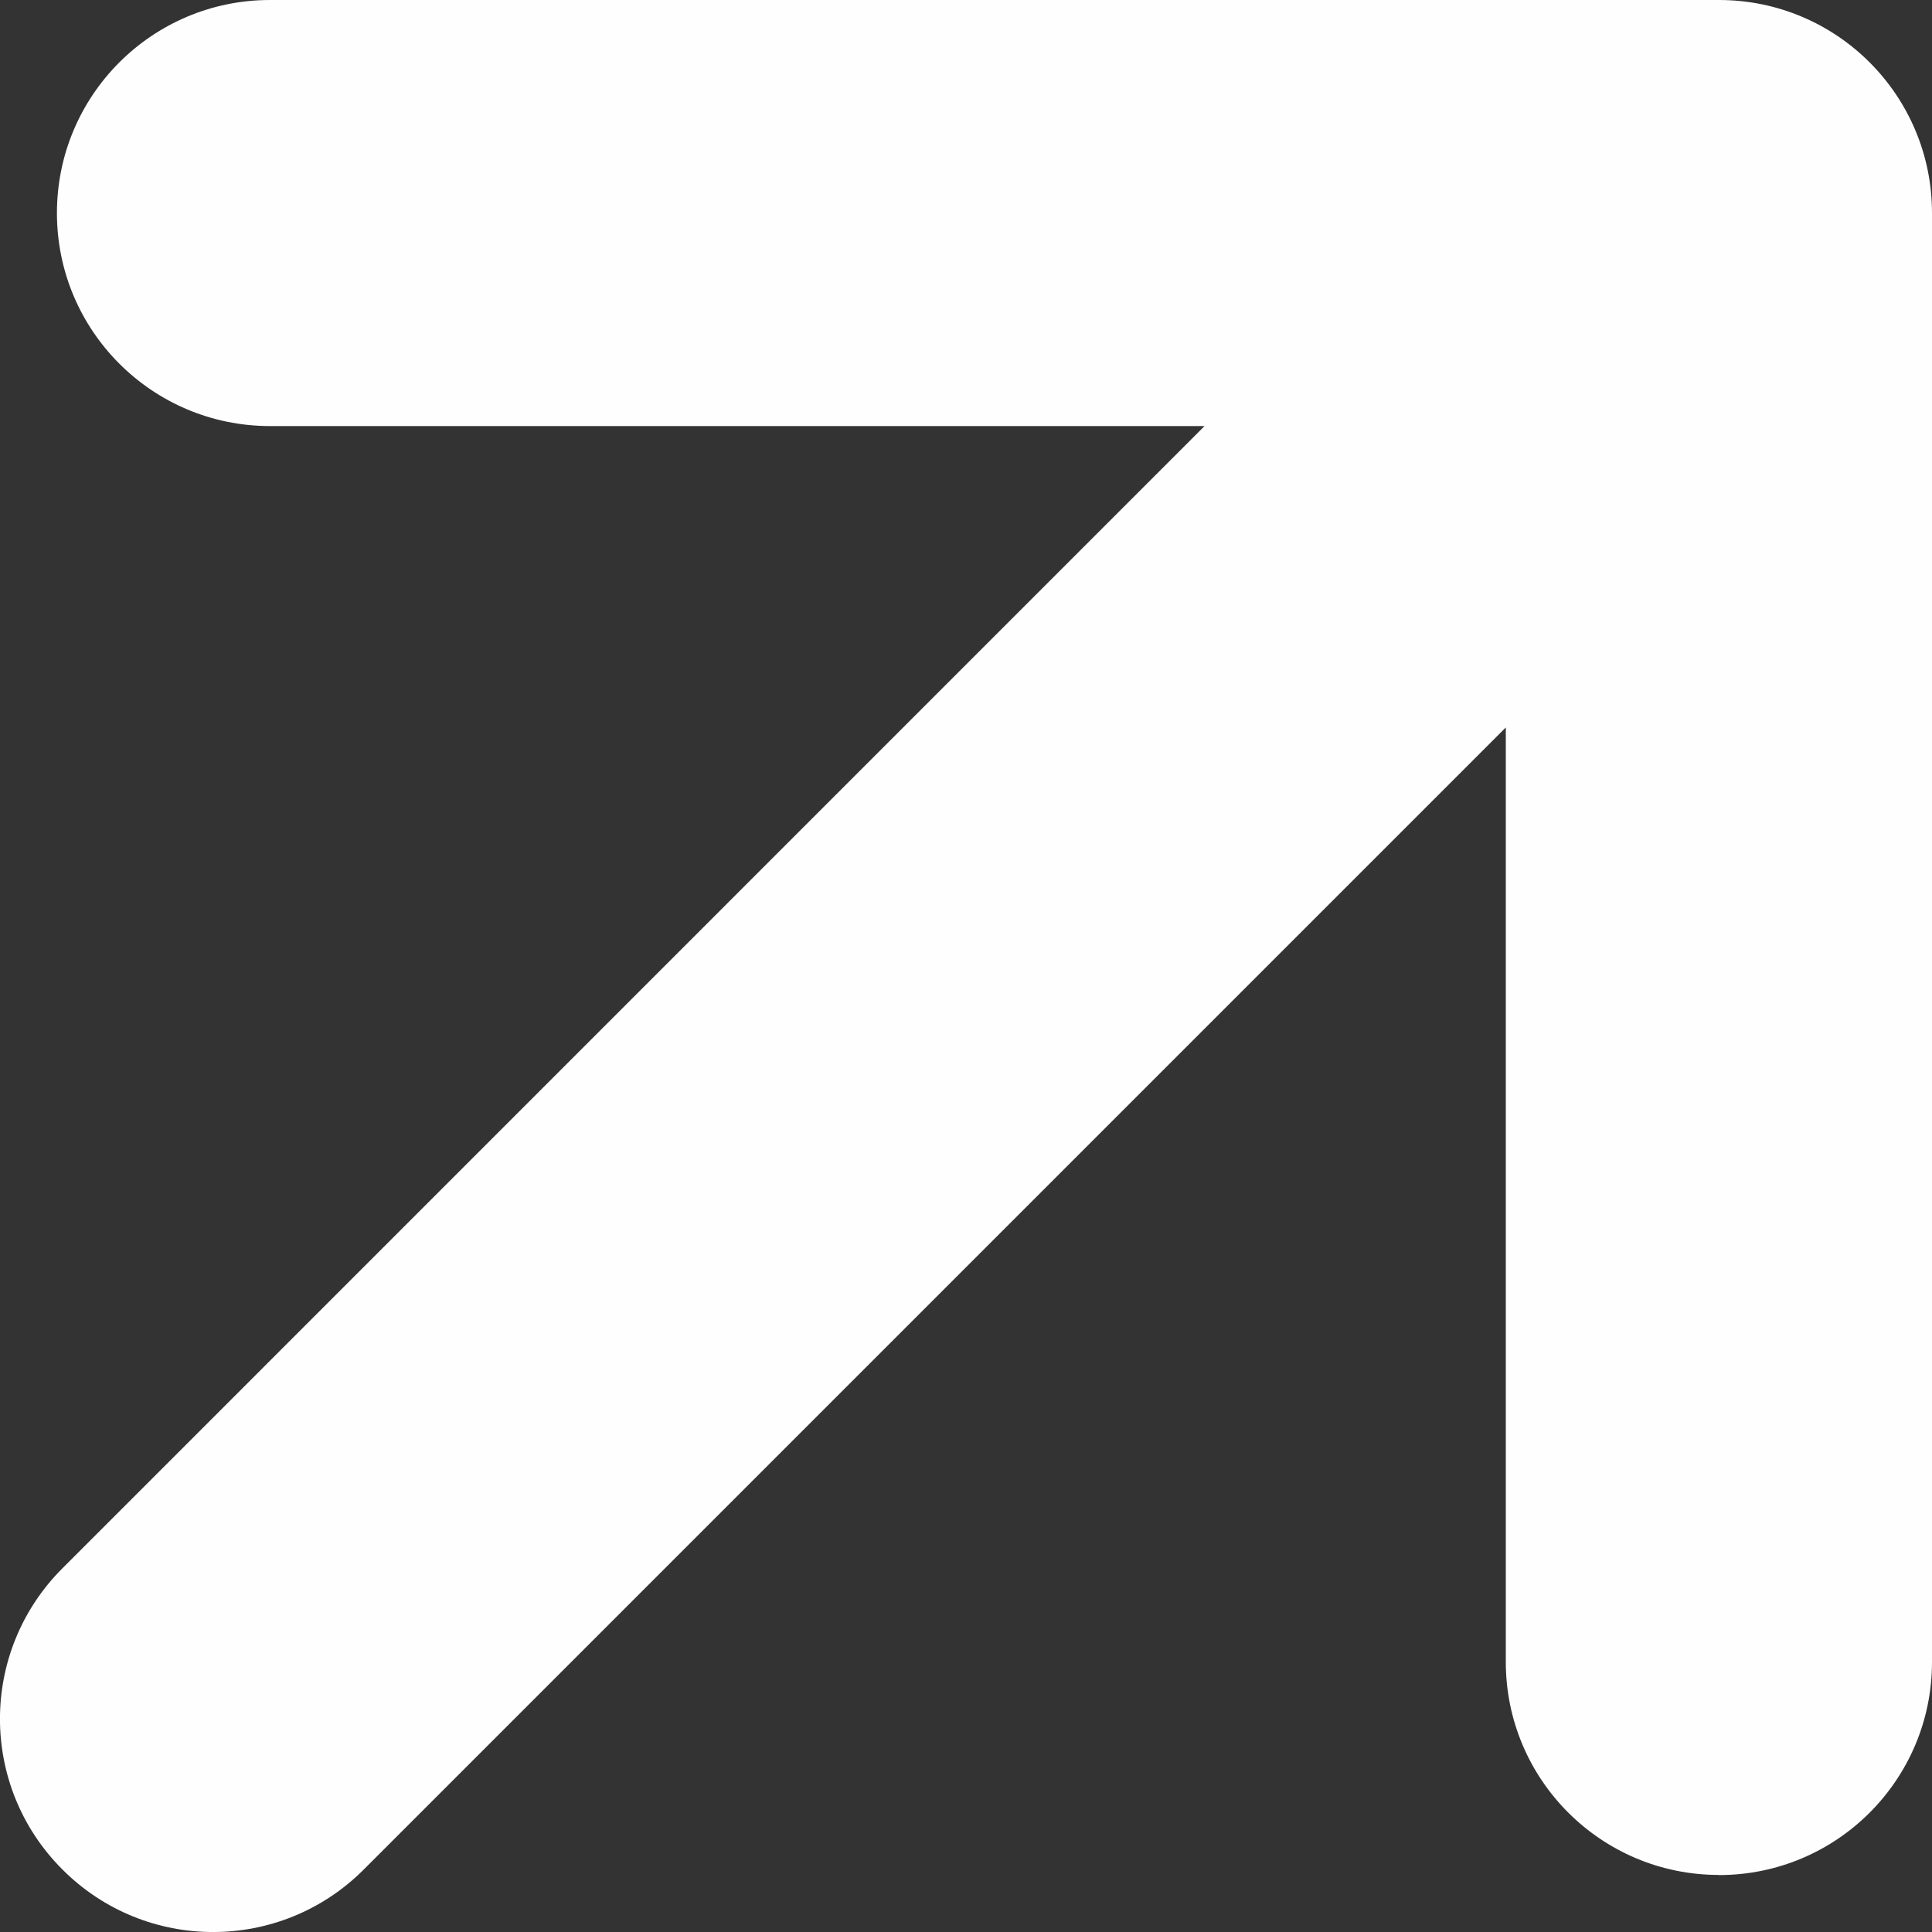 <svg width="15" height="15" viewBox="0 0 15 15" fill="none" xmlns="http://www.w3.org/2000/svg">
<rect x="0" y="0" width="15" height="15" fill="#333333" stroke="none"/>
<path d="M11.691 12.903C11.691 13.817 12.432 14.557 13.345 14.557L13.346 14.558C14.26 14.558 15 13.818 15 12.904V1.654C15 0.74 14.26 0 13.346 0H2.096C1.183 0 0.442 0.74 0.442 1.654C0.442 2.568 1.183 3.308 2.096 3.308H9.352L0.485 12.176C-0.162 12.822 -0.162 13.869 0.485 14.515C1.131 15.162 2.178 15.162 2.824 14.515L11.691 5.648V12.903Z" fill="#FEFEFF"/>
</svg>
